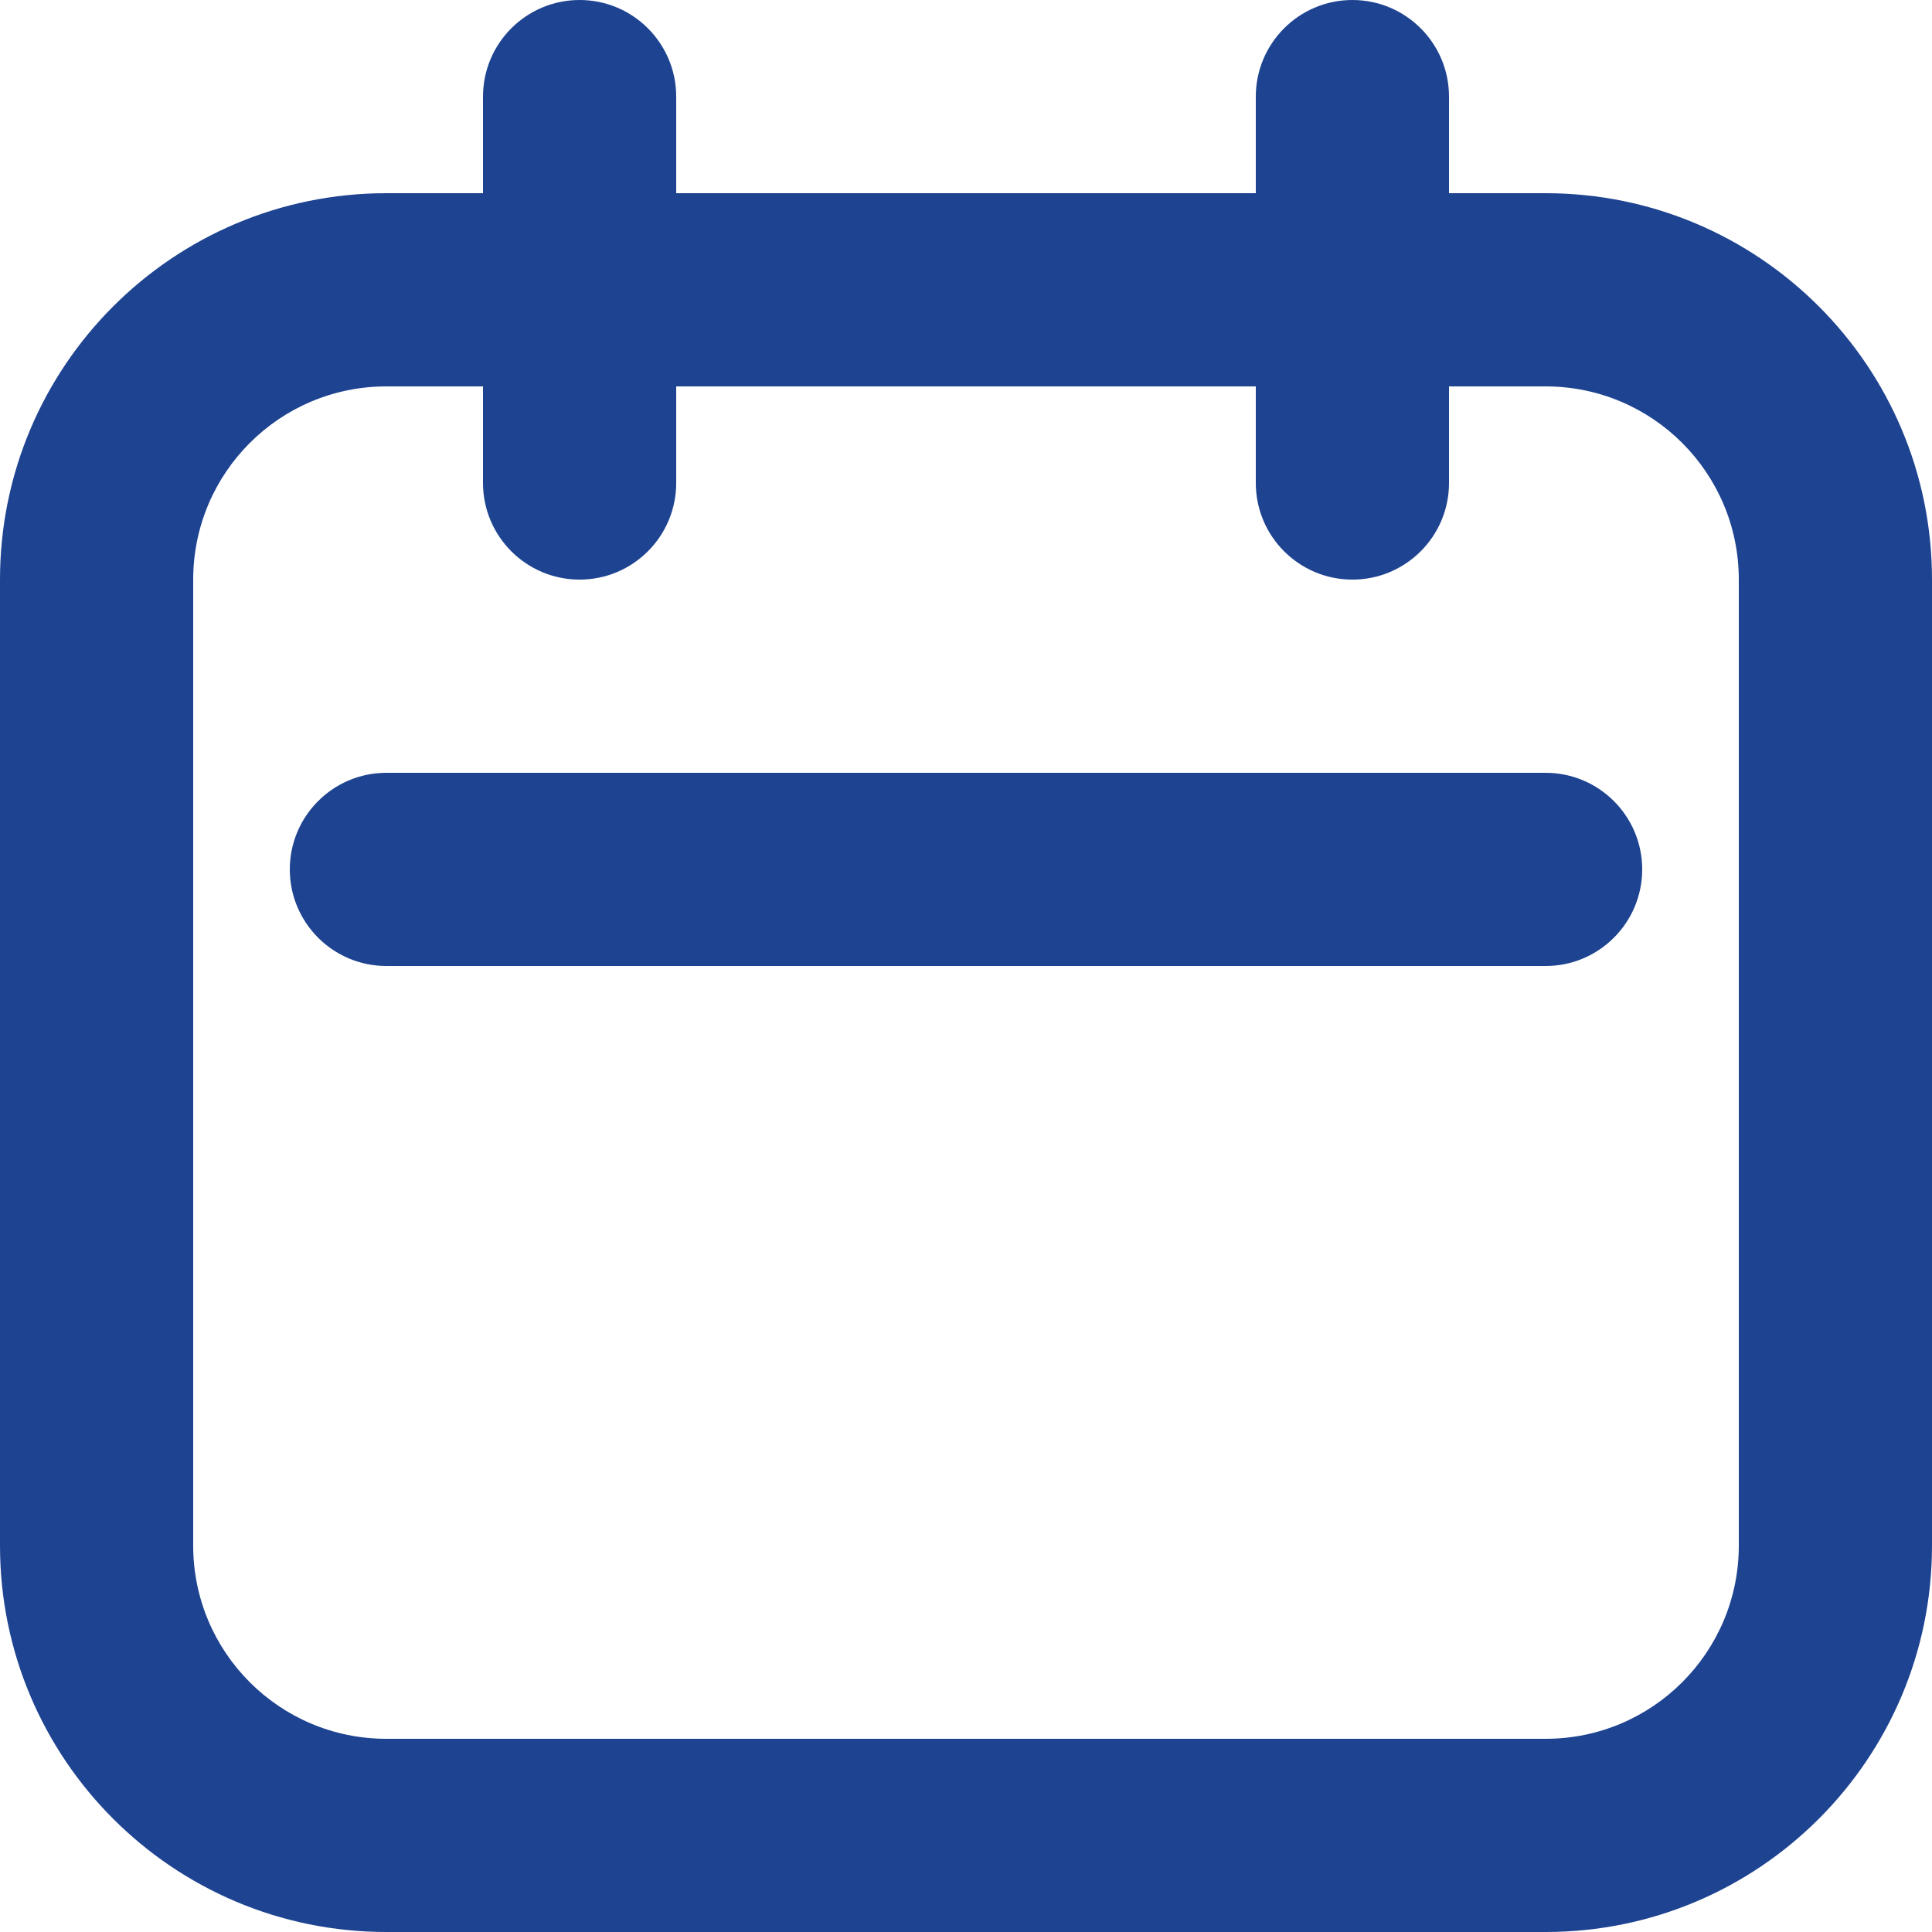 <svg width="20" height="20" viewBox="0 0 20 20" fill="none" xmlns="http://www.w3.org/2000/svg">
<g clip-path="url(#clip0_1804_4186)">
<path fill-rule="evenodd" clip-rule="evenodd" d="M4 4C2.895 4 2 4.895 2 6V16C2 17.105 2.895 18 4 18H16C17.105 18 18 17.105 18 16V6C18 4.895 17.105 4 16 4H4ZM0 6C0 3.791 1.791 2 4 2H16C18.209 2 20 3.791 20 6V16C20 18.209 18.209 20 16 20H4C1.791 20 0 18.209 0 16V6Z" fill="#1E4391"/>
<path d="M5 1C5 0.448 5.448 0 6 0C6.552 0 7 0.448 7 1V5C7 5.552 6.552 6 6 6C5.448 6 5 5.552 5 5V1Z" fill="#1E4391"/>
<path d="M13 1C13 0.448 13.448 0 14 0C14.552 0 15 0.448 15 1V5C15 5.552 14.552 6 14 6C13.448 6 13 5.552 13 5V1Z" fill="#1E4391"/>
<path d="M3 9C3 8.448 3.448 8 4 8H16C16.552 8 17 8.448 17 9C17 9.552 16.552 10 16 10H4C3.448 10 3 9.552 3 9Z" fill="#1E4391"/>
</g>
<defs>
<clipPath id="clip0_1804_4186">
<rect width="20" height="20" fill="white"/>
</clipPath>
</defs>
</svg>
